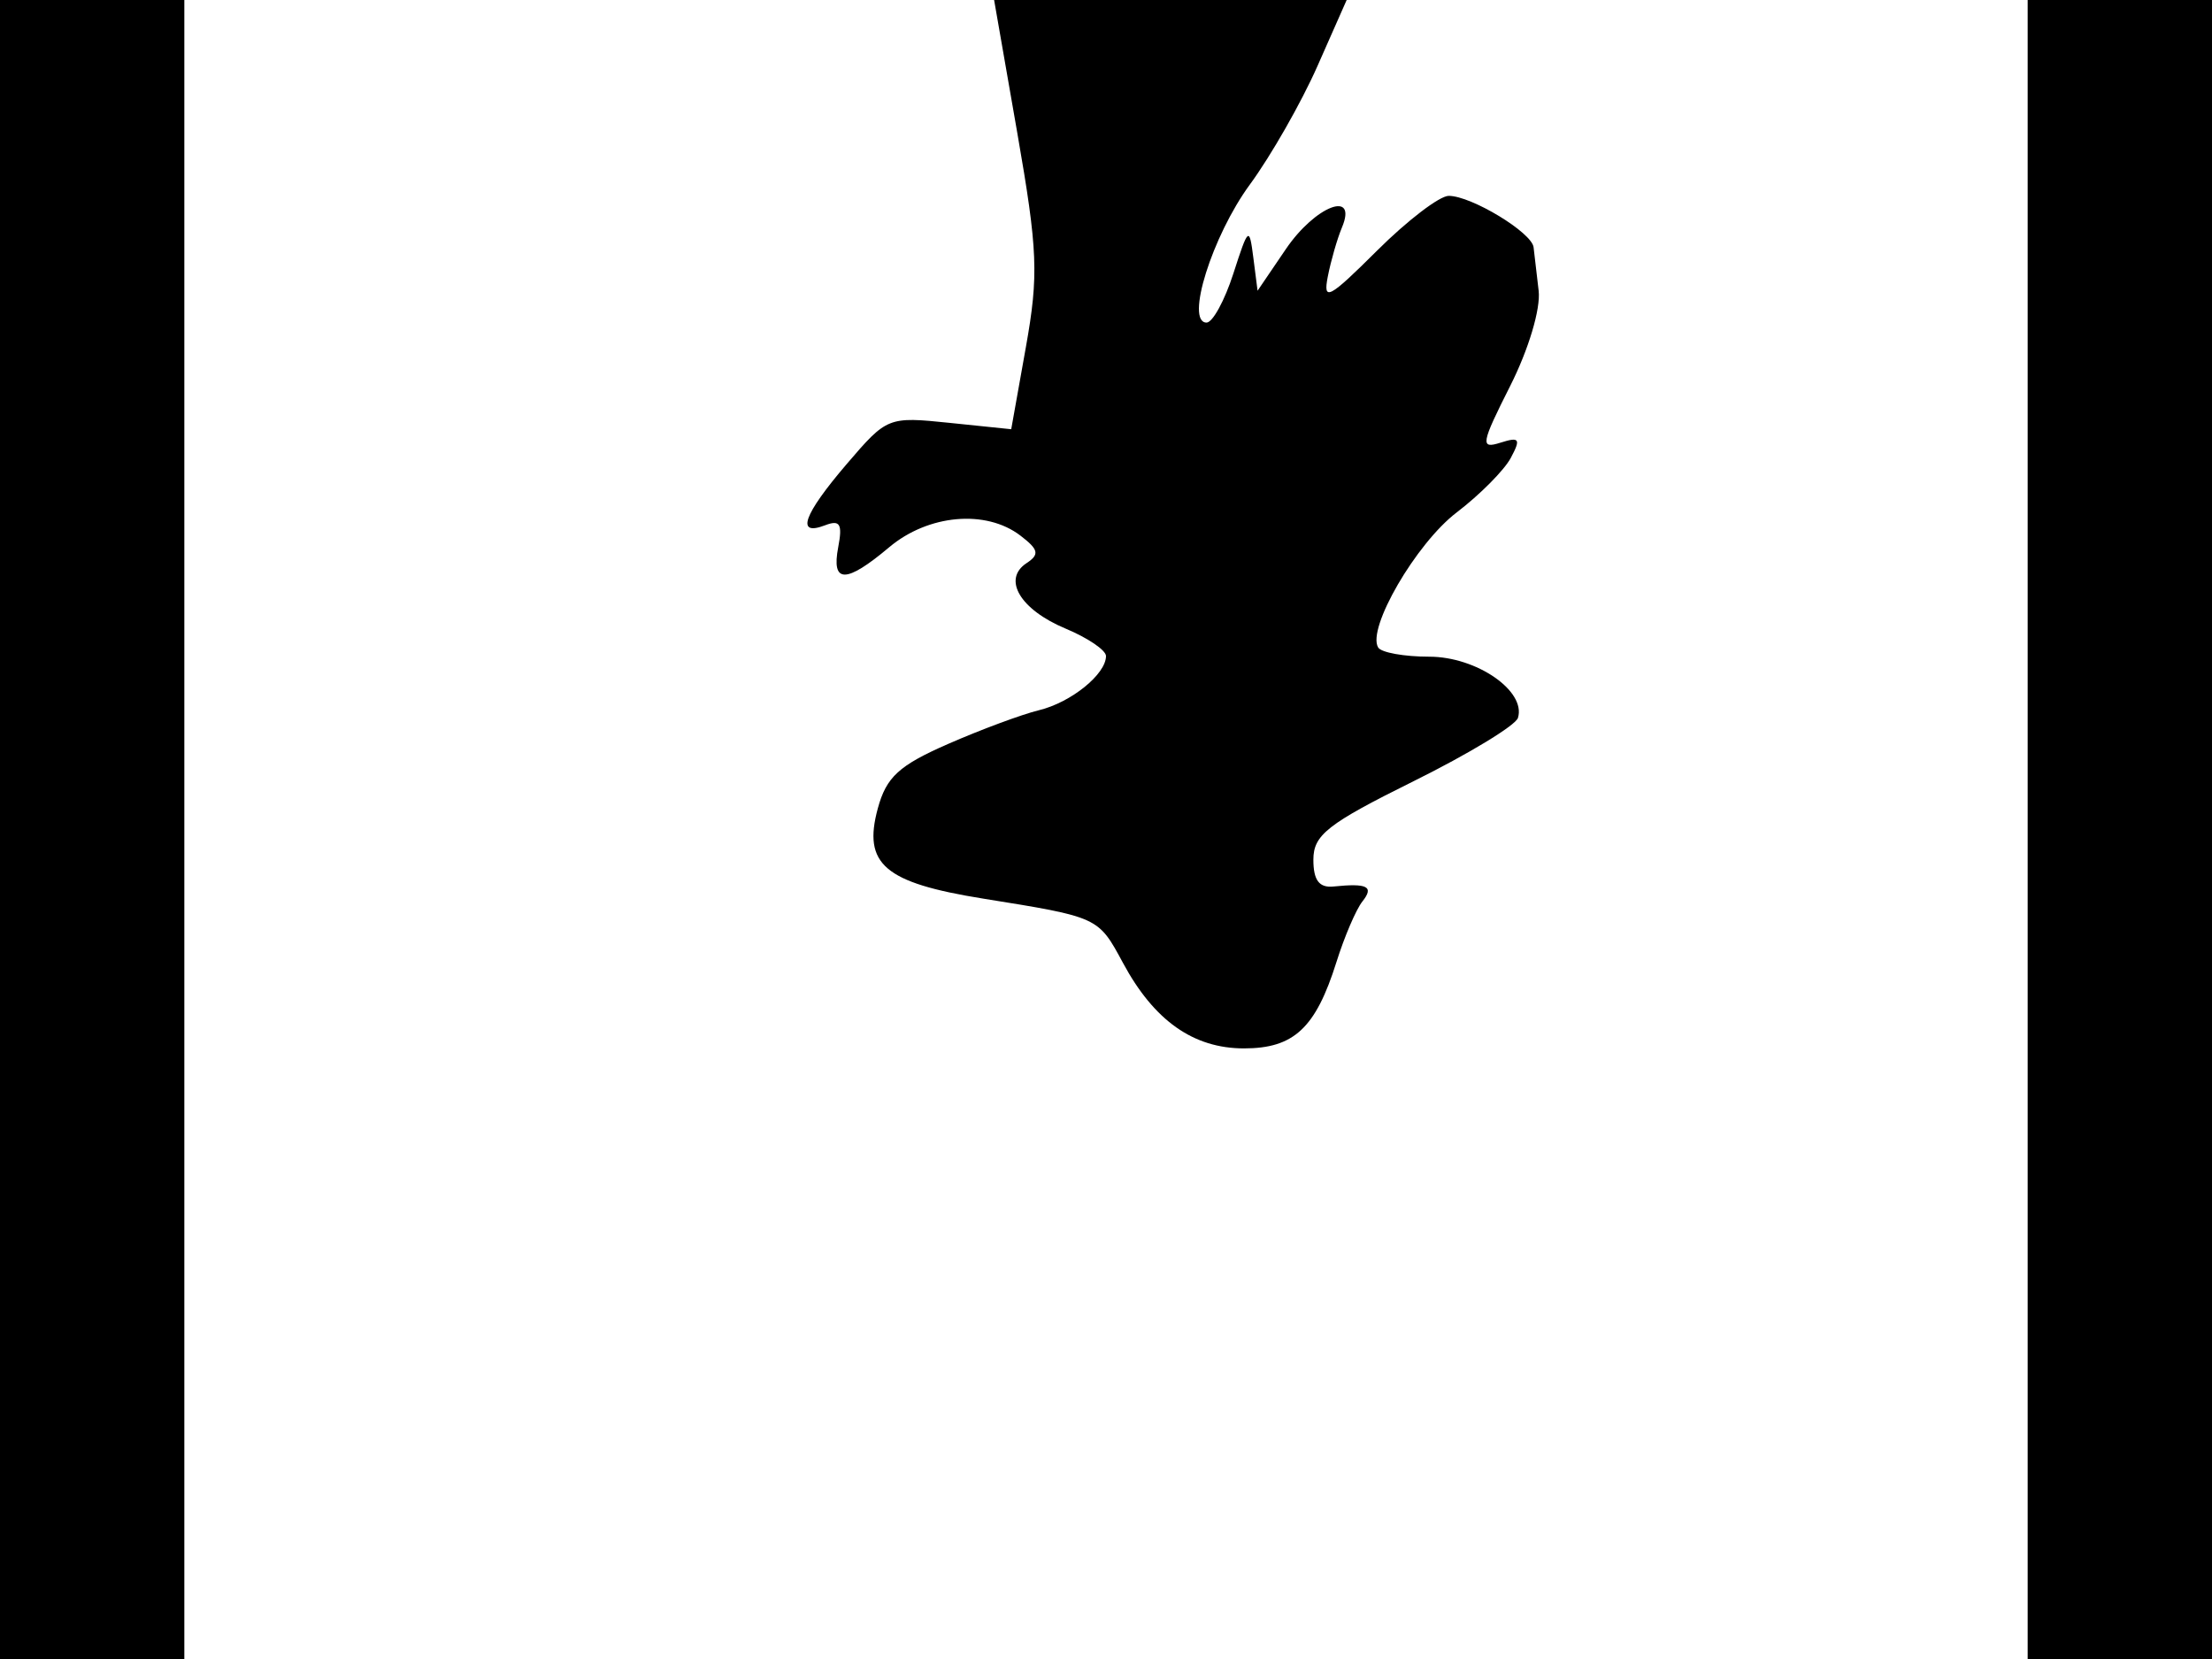 <svg xmlns="http://www.w3.org/2000/svg" width="192" height="144" viewBox="0 0 192 144" version="1.1">
	<path d="M 0 72 L 0 144 8 144 L 16 144 16 72 L 16 0 8 0 L 0 0 0 72 M 88.299 11.530 C 90.081 21.751, 90.166 23.865, 89.041 30.158 L 87.773 37.256 82.401 36.702 C 77.095 36.154, 76.987 36.197, 73.515 40.254 C 69.719 44.688, 69.048 46.579, 71.619 45.593 C 72.911 45.097, 73.141 45.480, 72.758 47.486 C 72.150 50.665, 73.416 50.670, 77.182 47.500 C 80.569 44.650, 85.572 44.202, 88.559 46.481 C 90.157 47.700, 90.253 48.124, 89.104 48.880 C 86.981 50.277, 88.552 52.915, 92.486 54.559 C 94.419 55.366, 96 56.439, 96 56.942 C 96 58.521, 92.971 60.970, 90.180 61.647 C 88.706 62.005, 85.159 63.321, 82.298 64.572 C 78.026 66.441, 76.935 67.441, 76.192 70.174 C 74.878 75.008, 76.764 76.622, 85.336 77.999 C 95.374 79.610, 95.322 79.586, 97.475 83.583 C 100.172 88.591, 103.583 91, 107.980 91 C 112.311 91, 114.203 89.232, 116.004 83.500 C 116.695 81.300, 117.707 78.938, 118.253 78.250 C 119.286 76.949, 118.706 76.647, 115.750 76.948 C 114.502 77.075, 114 76.408, 114 74.622 C 114 72.473, 115.231 71.508, 122.695 67.809 C 127.477 65.439, 131.555 62.966, 131.757 62.313 C 132.480 59.979, 128.164 57, 124.059 57 C 121.891 57, 119.897 56.643, 119.627 56.206 C 118.616 54.569, 122.916 47.166, 126.439 44.479 C 128.450 42.945, 130.563 40.817, 131.134 39.750 C 132.025 38.085, 131.897 37.898, 130.229 38.427 C 128.468 38.986, 128.547 38.529, 131.082 33.503 C 132.687 30.322, 133.739 26.798, 133.553 25.231 C 133.374 23.729, 133.177 22.035, 133.114 21.466 C 132.973 20.187, 127.715 17, 125.747 17 C 124.952 17, 122.156 19.137, 119.532 21.750 C 115.336 25.929, 114.822 26.199, 115.253 24 C 115.522 22.625, 116.074 20.713, 116.478 19.750 C 117.869 16.442, 114.164 17.865, 111.614 21.618 L 109.156 25.235 108.789 22.368 C 108.440 19.631, 108.361 19.694, 107.053 23.750 C 106.300 26.087, 105.255 28, 104.730 28 C 102.855 28, 105.217 20.472, 108.493 16.010 C 110.315 13.528, 112.949 8.910, 114.348 5.749 L 116.890 0 101.589 0 L 86.288 0 88.299 11.530 M 176 72 L 176 144 184 144 L 192 144 192 72 L 192 0 184 0 L 176 0 176 72" stroke="none" fill="black" fill-rule="evenodd"/>
</svg>
